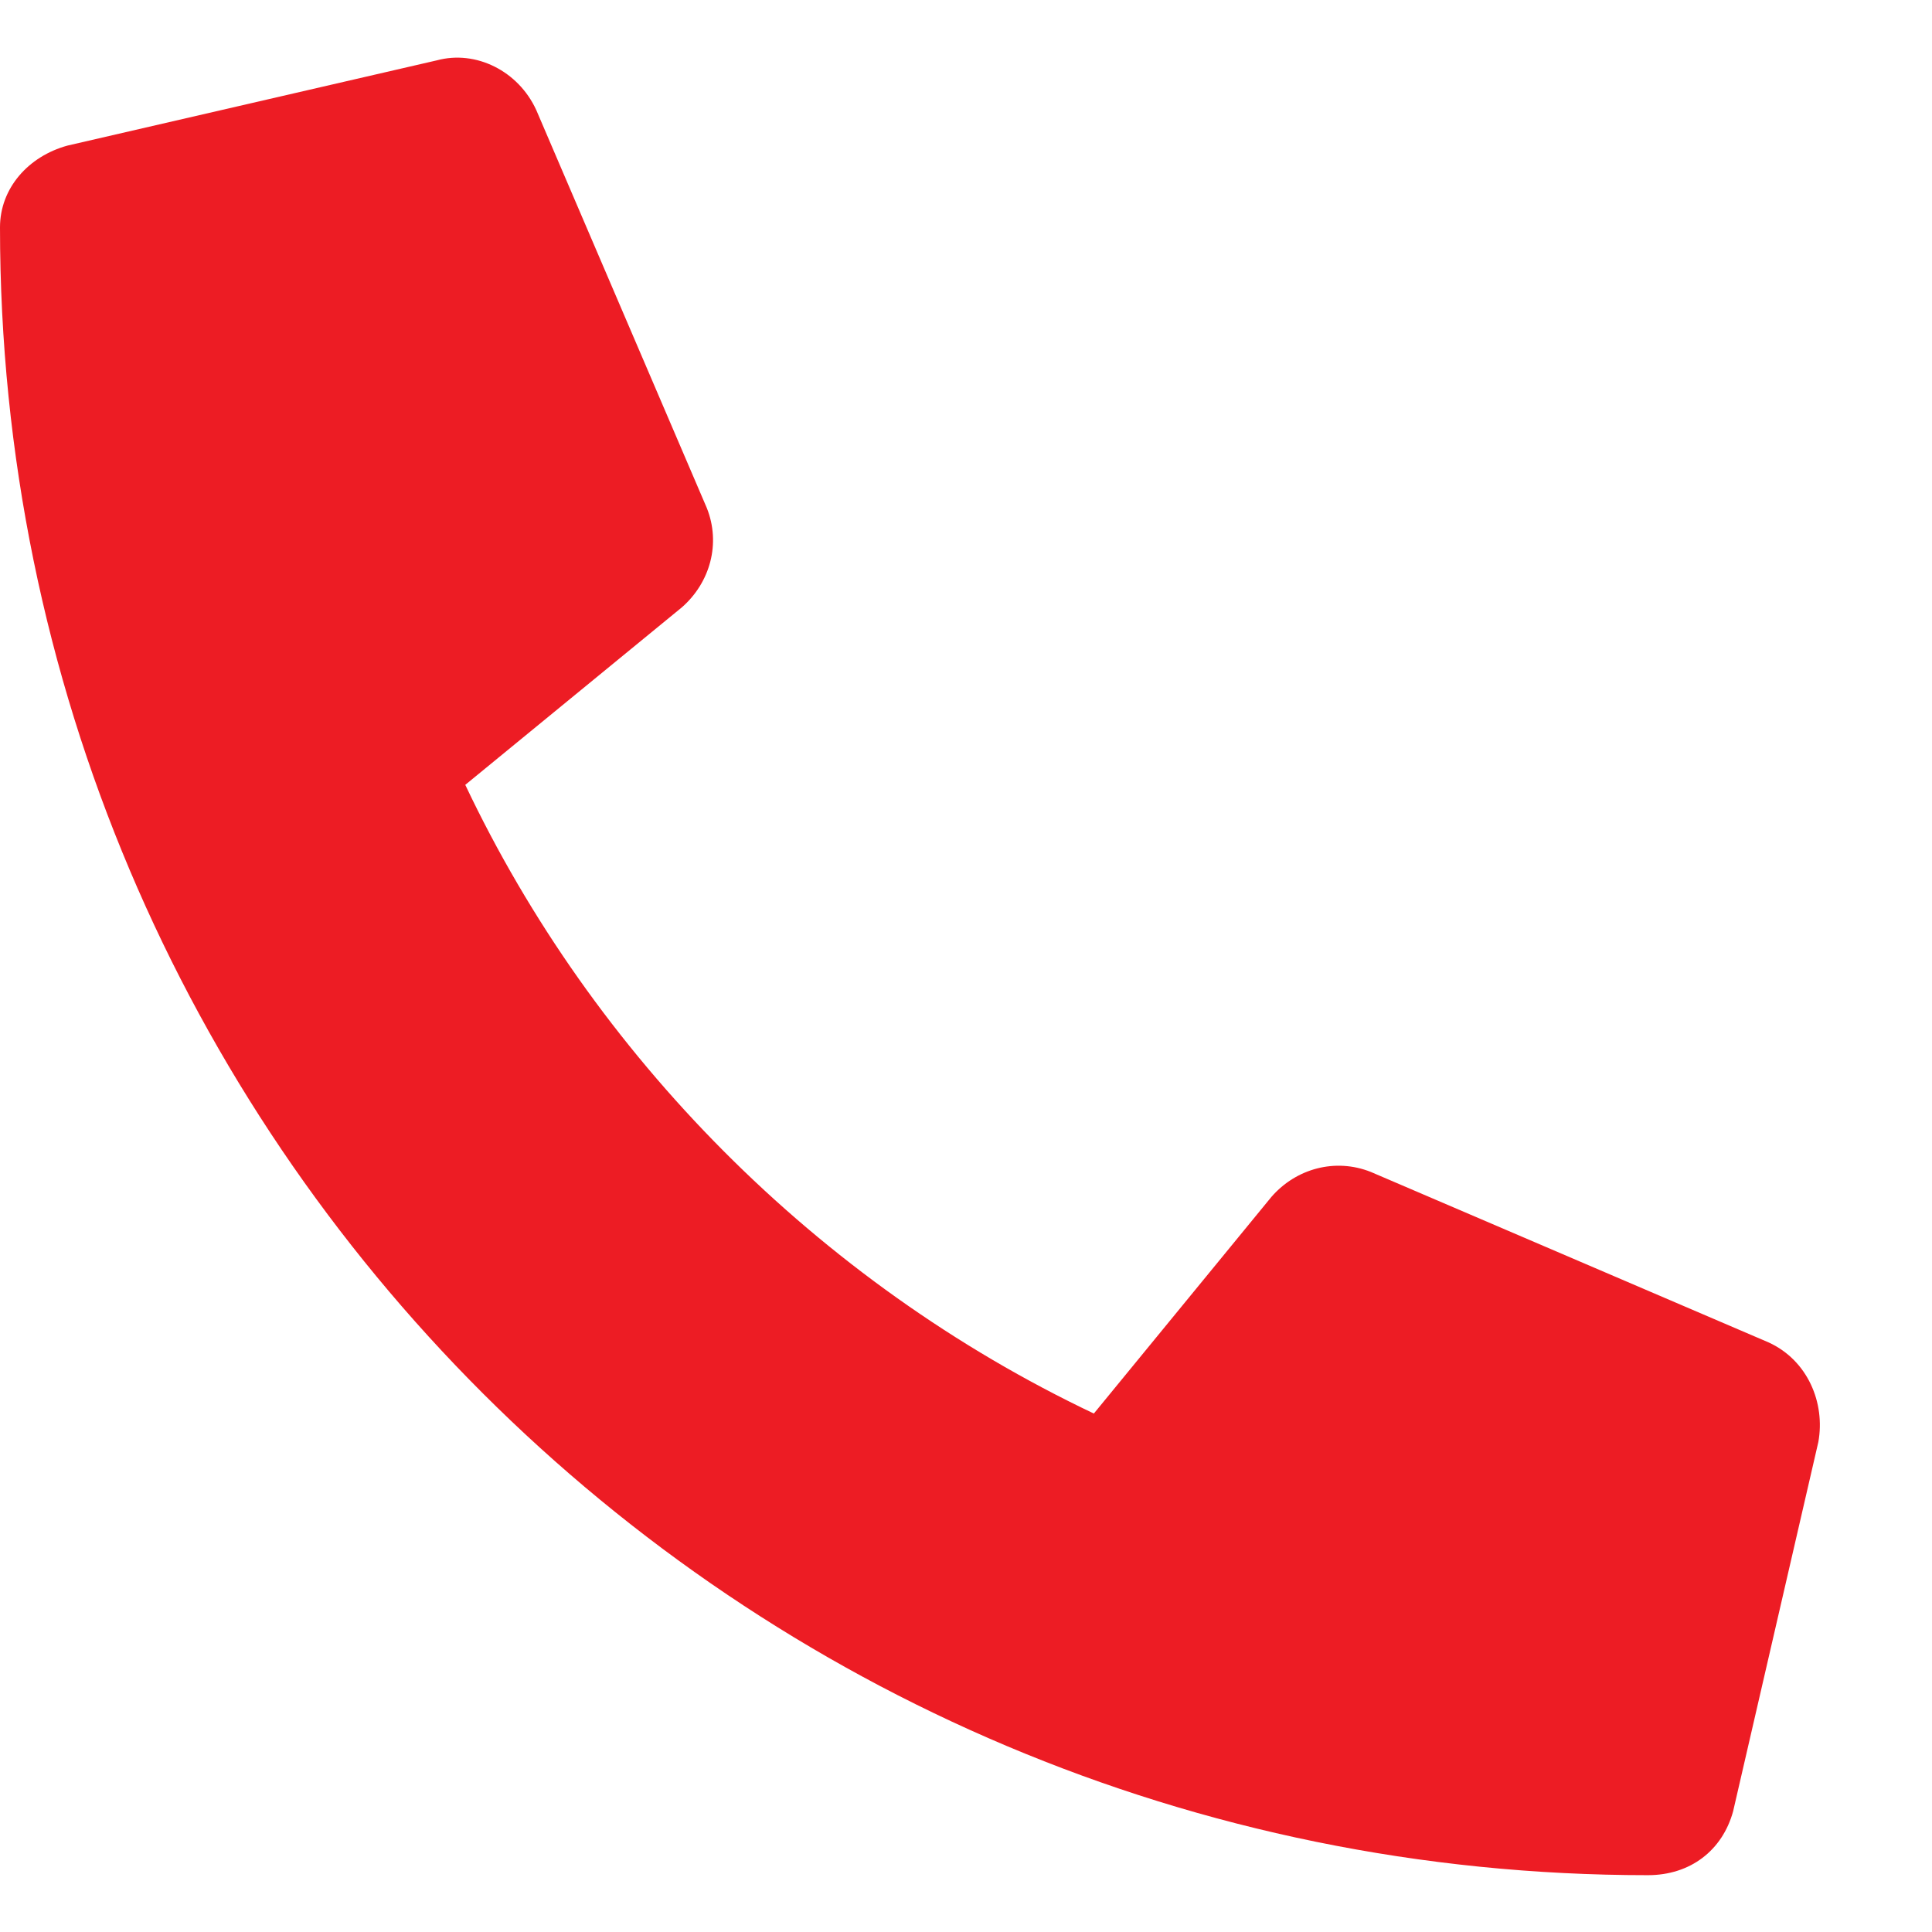 <svg width="17" height="17" viewBox="0 0 17 17" fill="none" xmlns="http://www.w3.org/2000/svg">
<path d="M0.594 1.281C0.25 1.375 0 1.656 0 2C0 10.031 6.5 16.5 14.5 16.5C14.875 16.5 15.156 16.281 15.25 15.938L16 12.688C16.062 12.344 15.906 11.969 15.562 11.812L12.062 10.312C11.75 10.188 11.406 10.281 11.188 10.531L9.625 12.438C7.188 11.281 5.219 9.281 4.094 6.906L6 5.344C6.25 5.125 6.344 4.781 6.219 4.469L4.719 0.969C4.562 0.625 4.188 0.438 3.844 0.531L0.594 1.281Z" fill="#ED1C24"/>
</svg>
